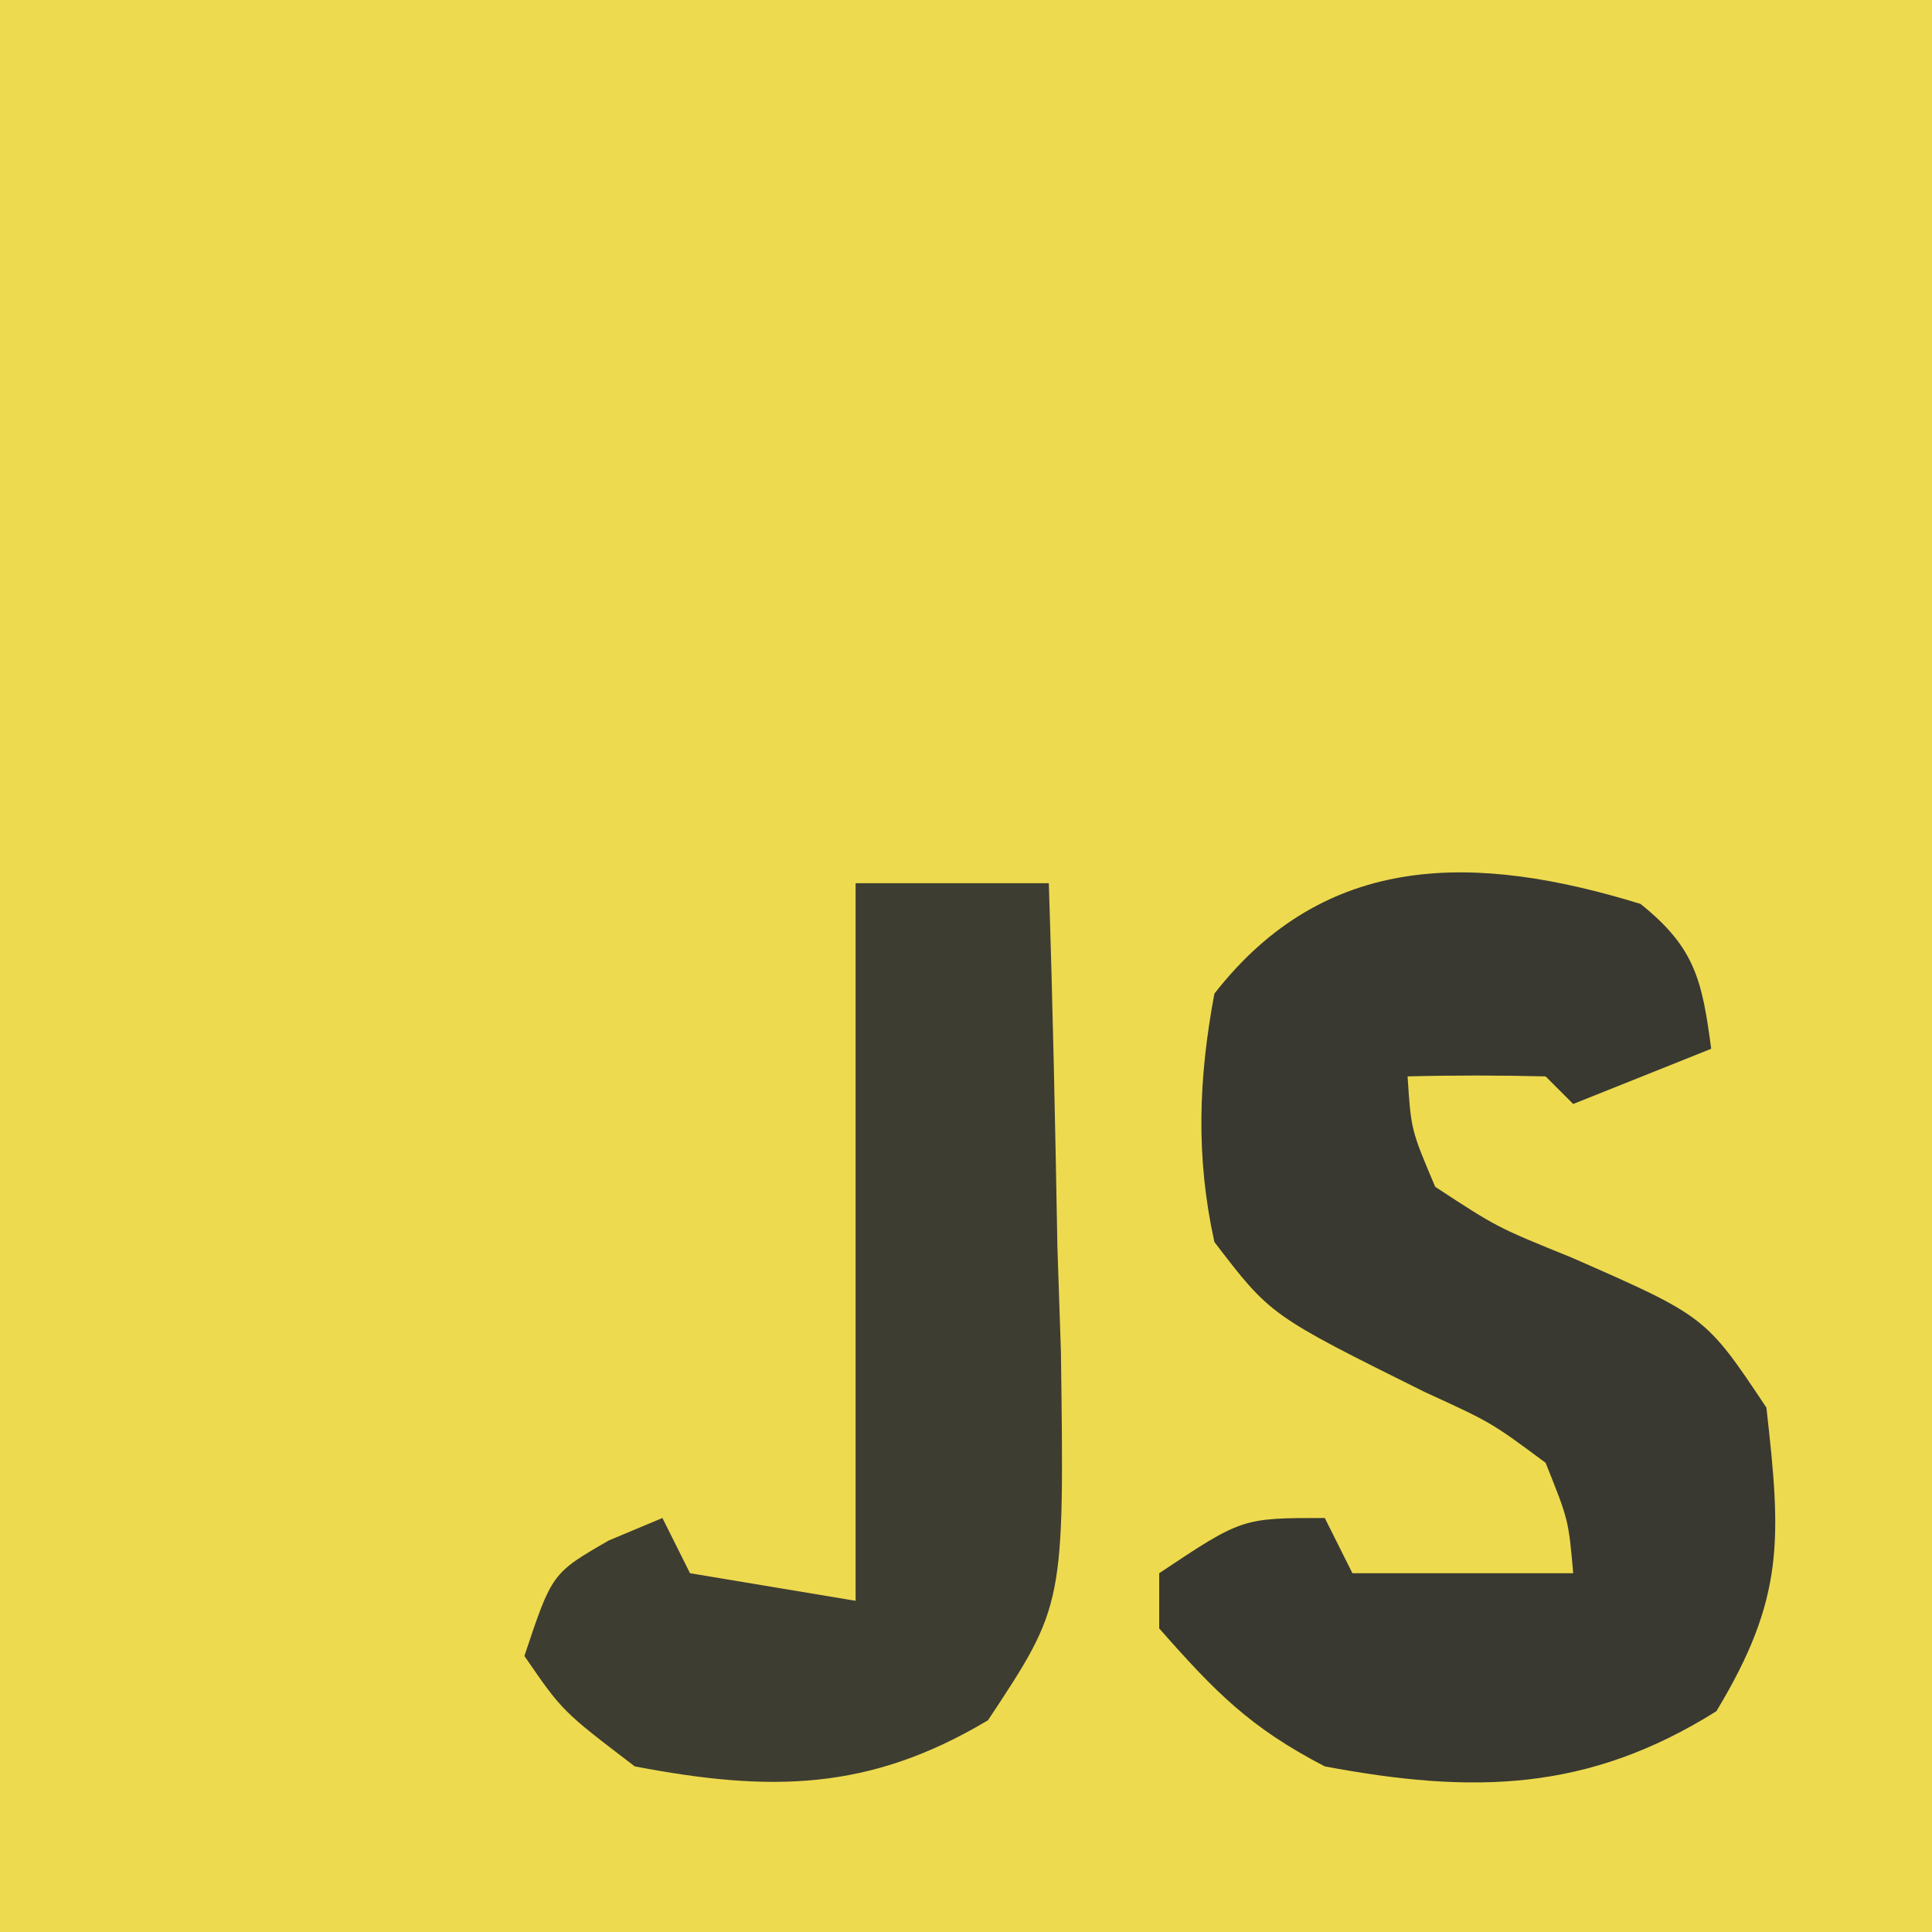 <?xml version="1.0" encoding="UTF-8"?>
<svg version="1.1" xmlns="http://www.w3.org/2000/svg" width="70" height="70">
<path d="M0 0 C23.1 0 46.2 0 70 0 C70 23.1 70 46.2 70 70 C46.9 70 23.8 70 0 70 C0 46.9 0 23.8 0 0 Z " fill="#EEDA4F" transform="translate(0,0)"/>
<path d="M0 0 C1.983 1.586 2.233 2.776 2.562 5.25 C0.912 5.91 -0.738 6.57 -2.438 7.25 C-2.768 6.92 -3.098 6.59 -3.438 6.25 C-5.104 6.209 -6.771 6.207 -8.438 6.25 C-8.314 8.183 -8.314 8.183 -7.438 10.25 C-5.201 11.717 -5.201 11.717 -2.5 12.812 C2.359 14.945 2.359 14.945 4.562 18.25 C5.099 23 5.231 25.144 2.75 29.25 C-1.914 32.177 -6.075 32.254 -11.438 31.25 C-14.135 29.85 -15.384 28.582 -17.438 26.25 C-17.438 25.59 -17.438 24.93 -17.438 24.25 C-14.438 22.25 -14.438 22.25 -11.438 22.25 C-11.107 22.91 -10.777 23.57 -10.438 24.25 C-7.798 24.25 -5.157 24.25 -2.438 24.25 C-2.607 22.321 -2.607 22.321 -3.438 20.25 C-5.406 18.789 -5.406 18.789 -7.812 17.688 C-13.404 14.91 -13.404 14.91 -15.438 12.25 C-16.116 9.18 -16.016 6.334 -15.438 3.25 C-11.407 -1.914 -5.981 -1.84 0 0 Z " fill="#393931" transform="translate(59.438,32.75)"/>
<path d="M0 0 C2.31 0 4.62 0 7 0 C7.145 4.395 7.234 8.79 7.312 13.188 C7.354 14.433 7.396 15.679 7.439 16.963 C7.563 26.15 7.563 26.15 4.797 30.328 C0.477 32.91 -3.118 32.93 -8 32 C-10.625 30 -10.625 30 -12 28 C-11 25 -11 25 -8.938 23.812 C-8.298 23.544 -7.659 23.276 -7 23 C-6.67 23.66 -6.34 24.32 -6 25 C-4.02 25.33 -2.04 25.66 0 26 C0 17.42 0 8.84 0 0 Z " fill="#3E3D31" transform="translate(31,32)"/>
</svg>
